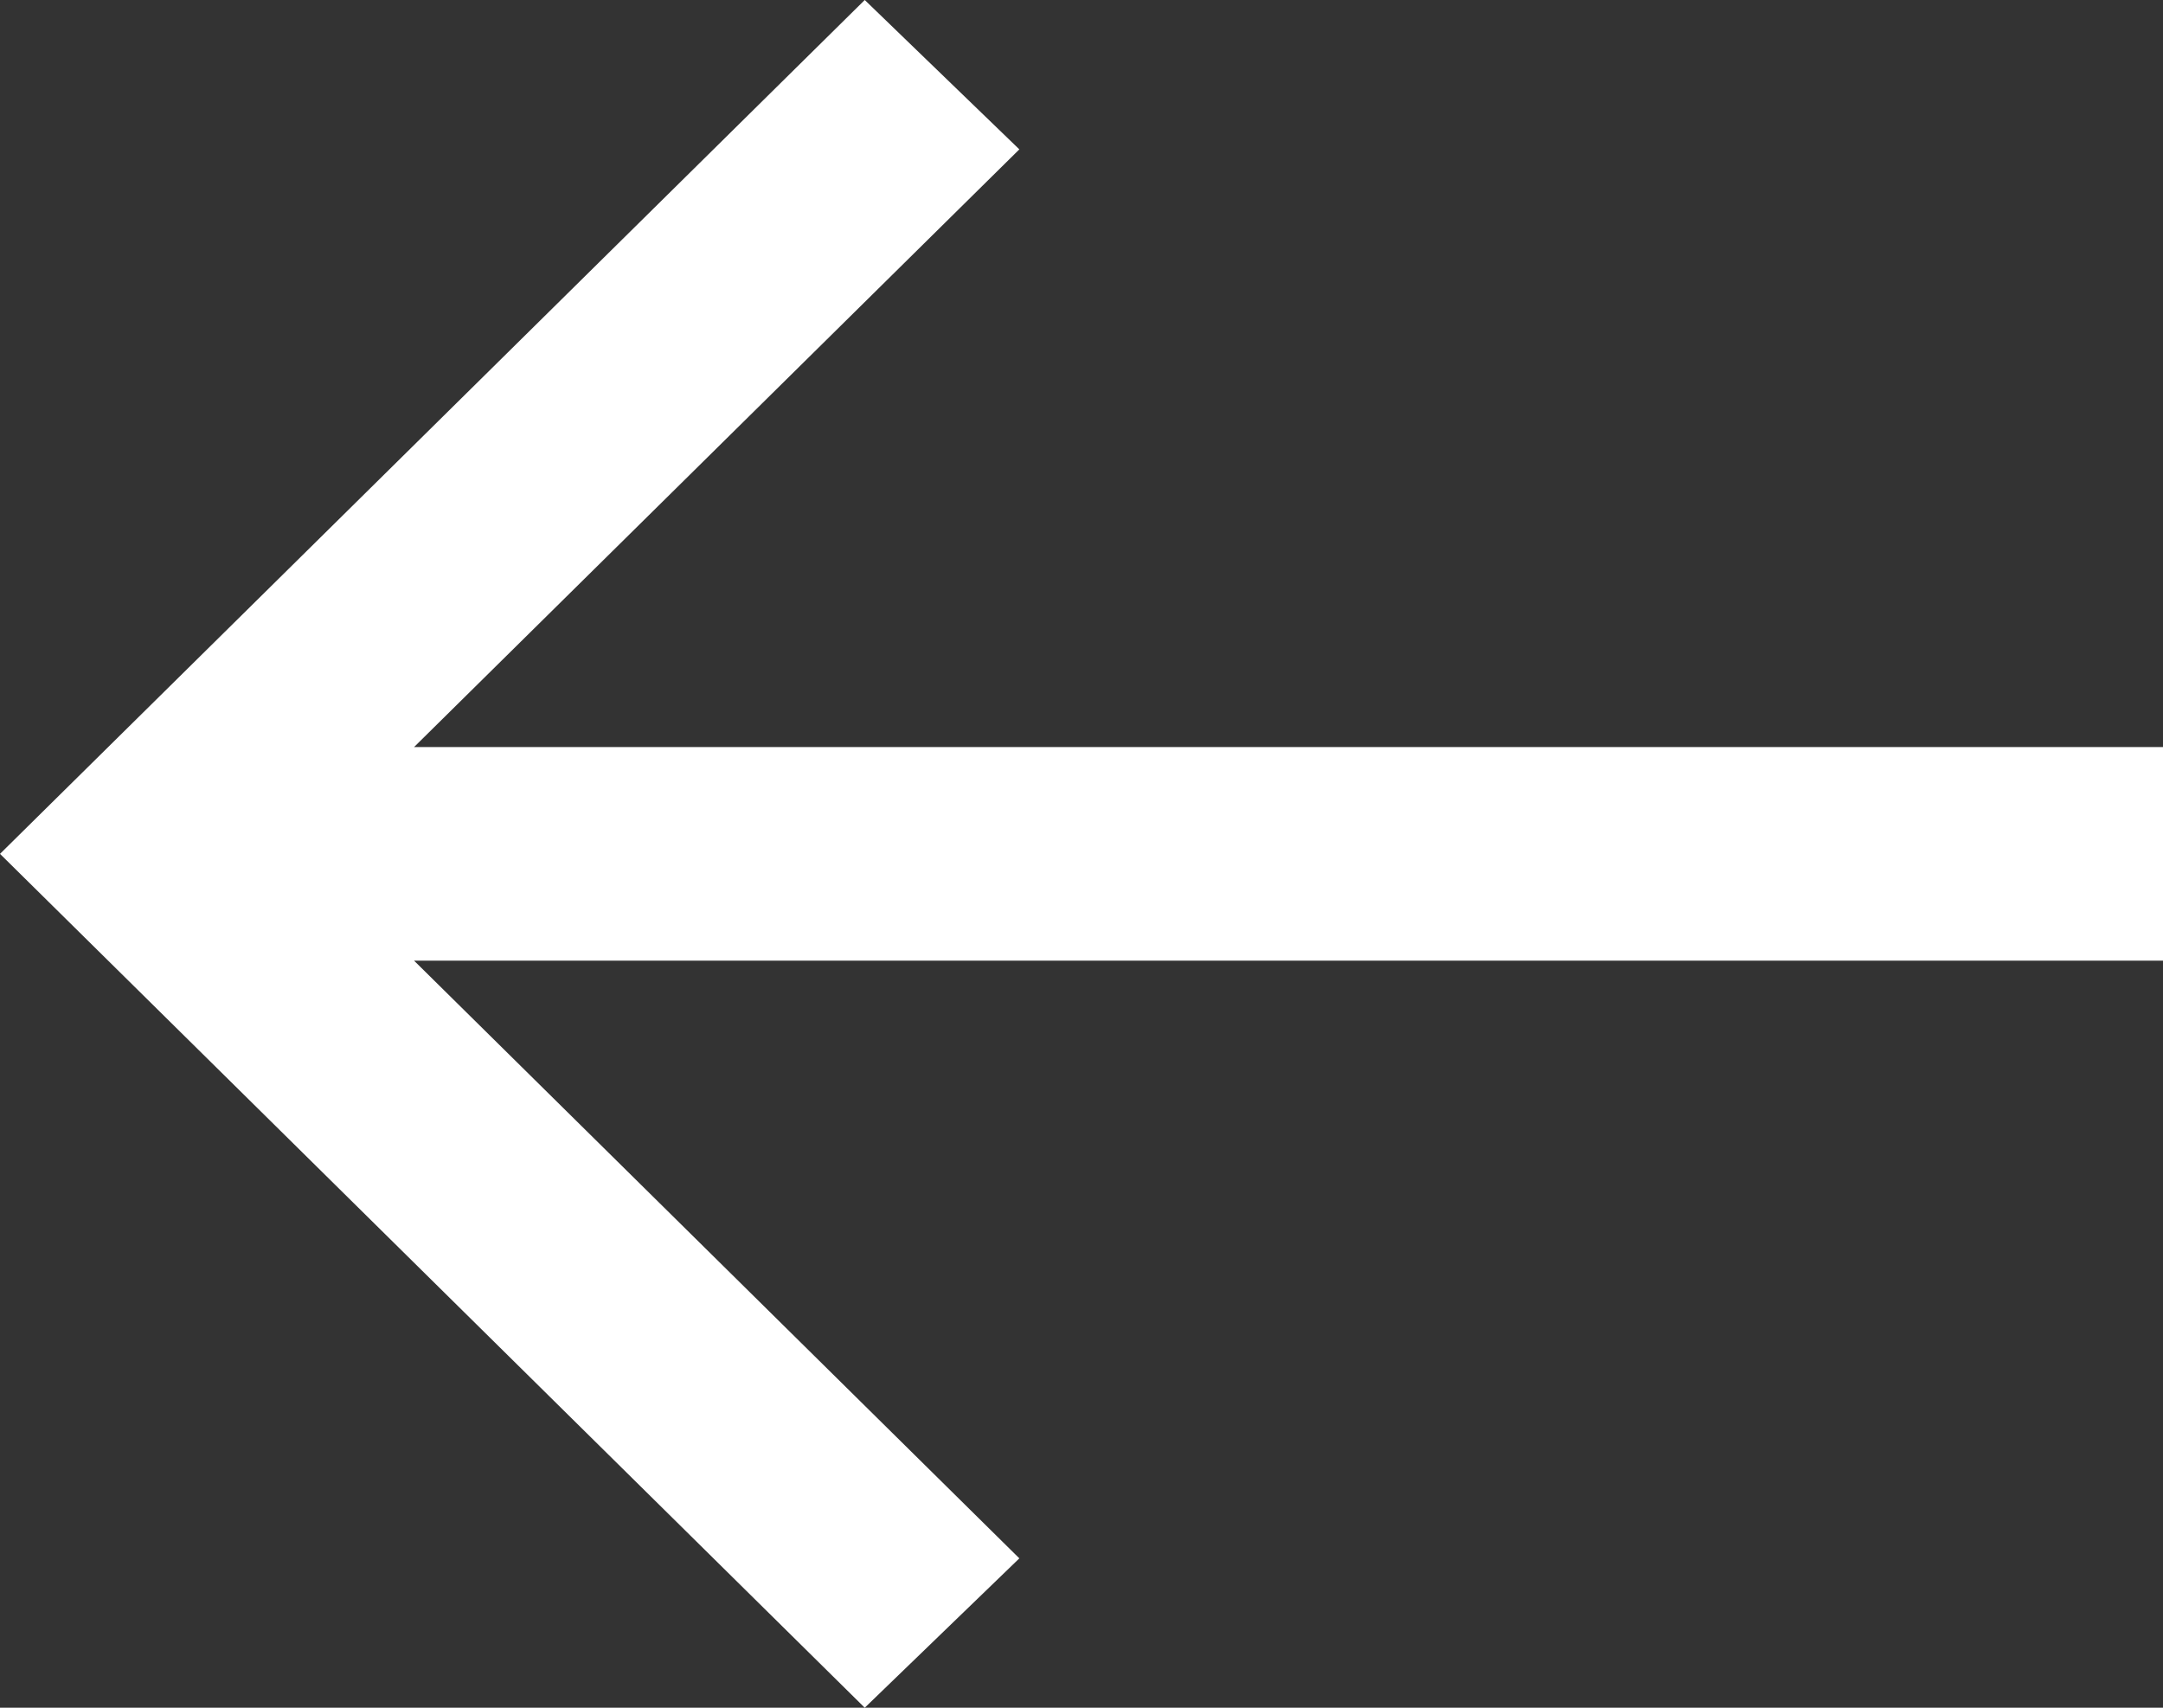 <svg width="19" height="15" viewBox="0 0 19 15" fill="none" xmlns="http://www.w3.org/2000/svg">
<rect x="0" y="0" width="19" height="15" fill="#333333" stroke="none"/>
<path d="M3.637 8.438L8.954 13.688L7.596 15L0 7.5L7.596 0L8.954 1.312L3.637 6.562H19V8.438H3.637Z" fill="#FFF"/>
</svg>
